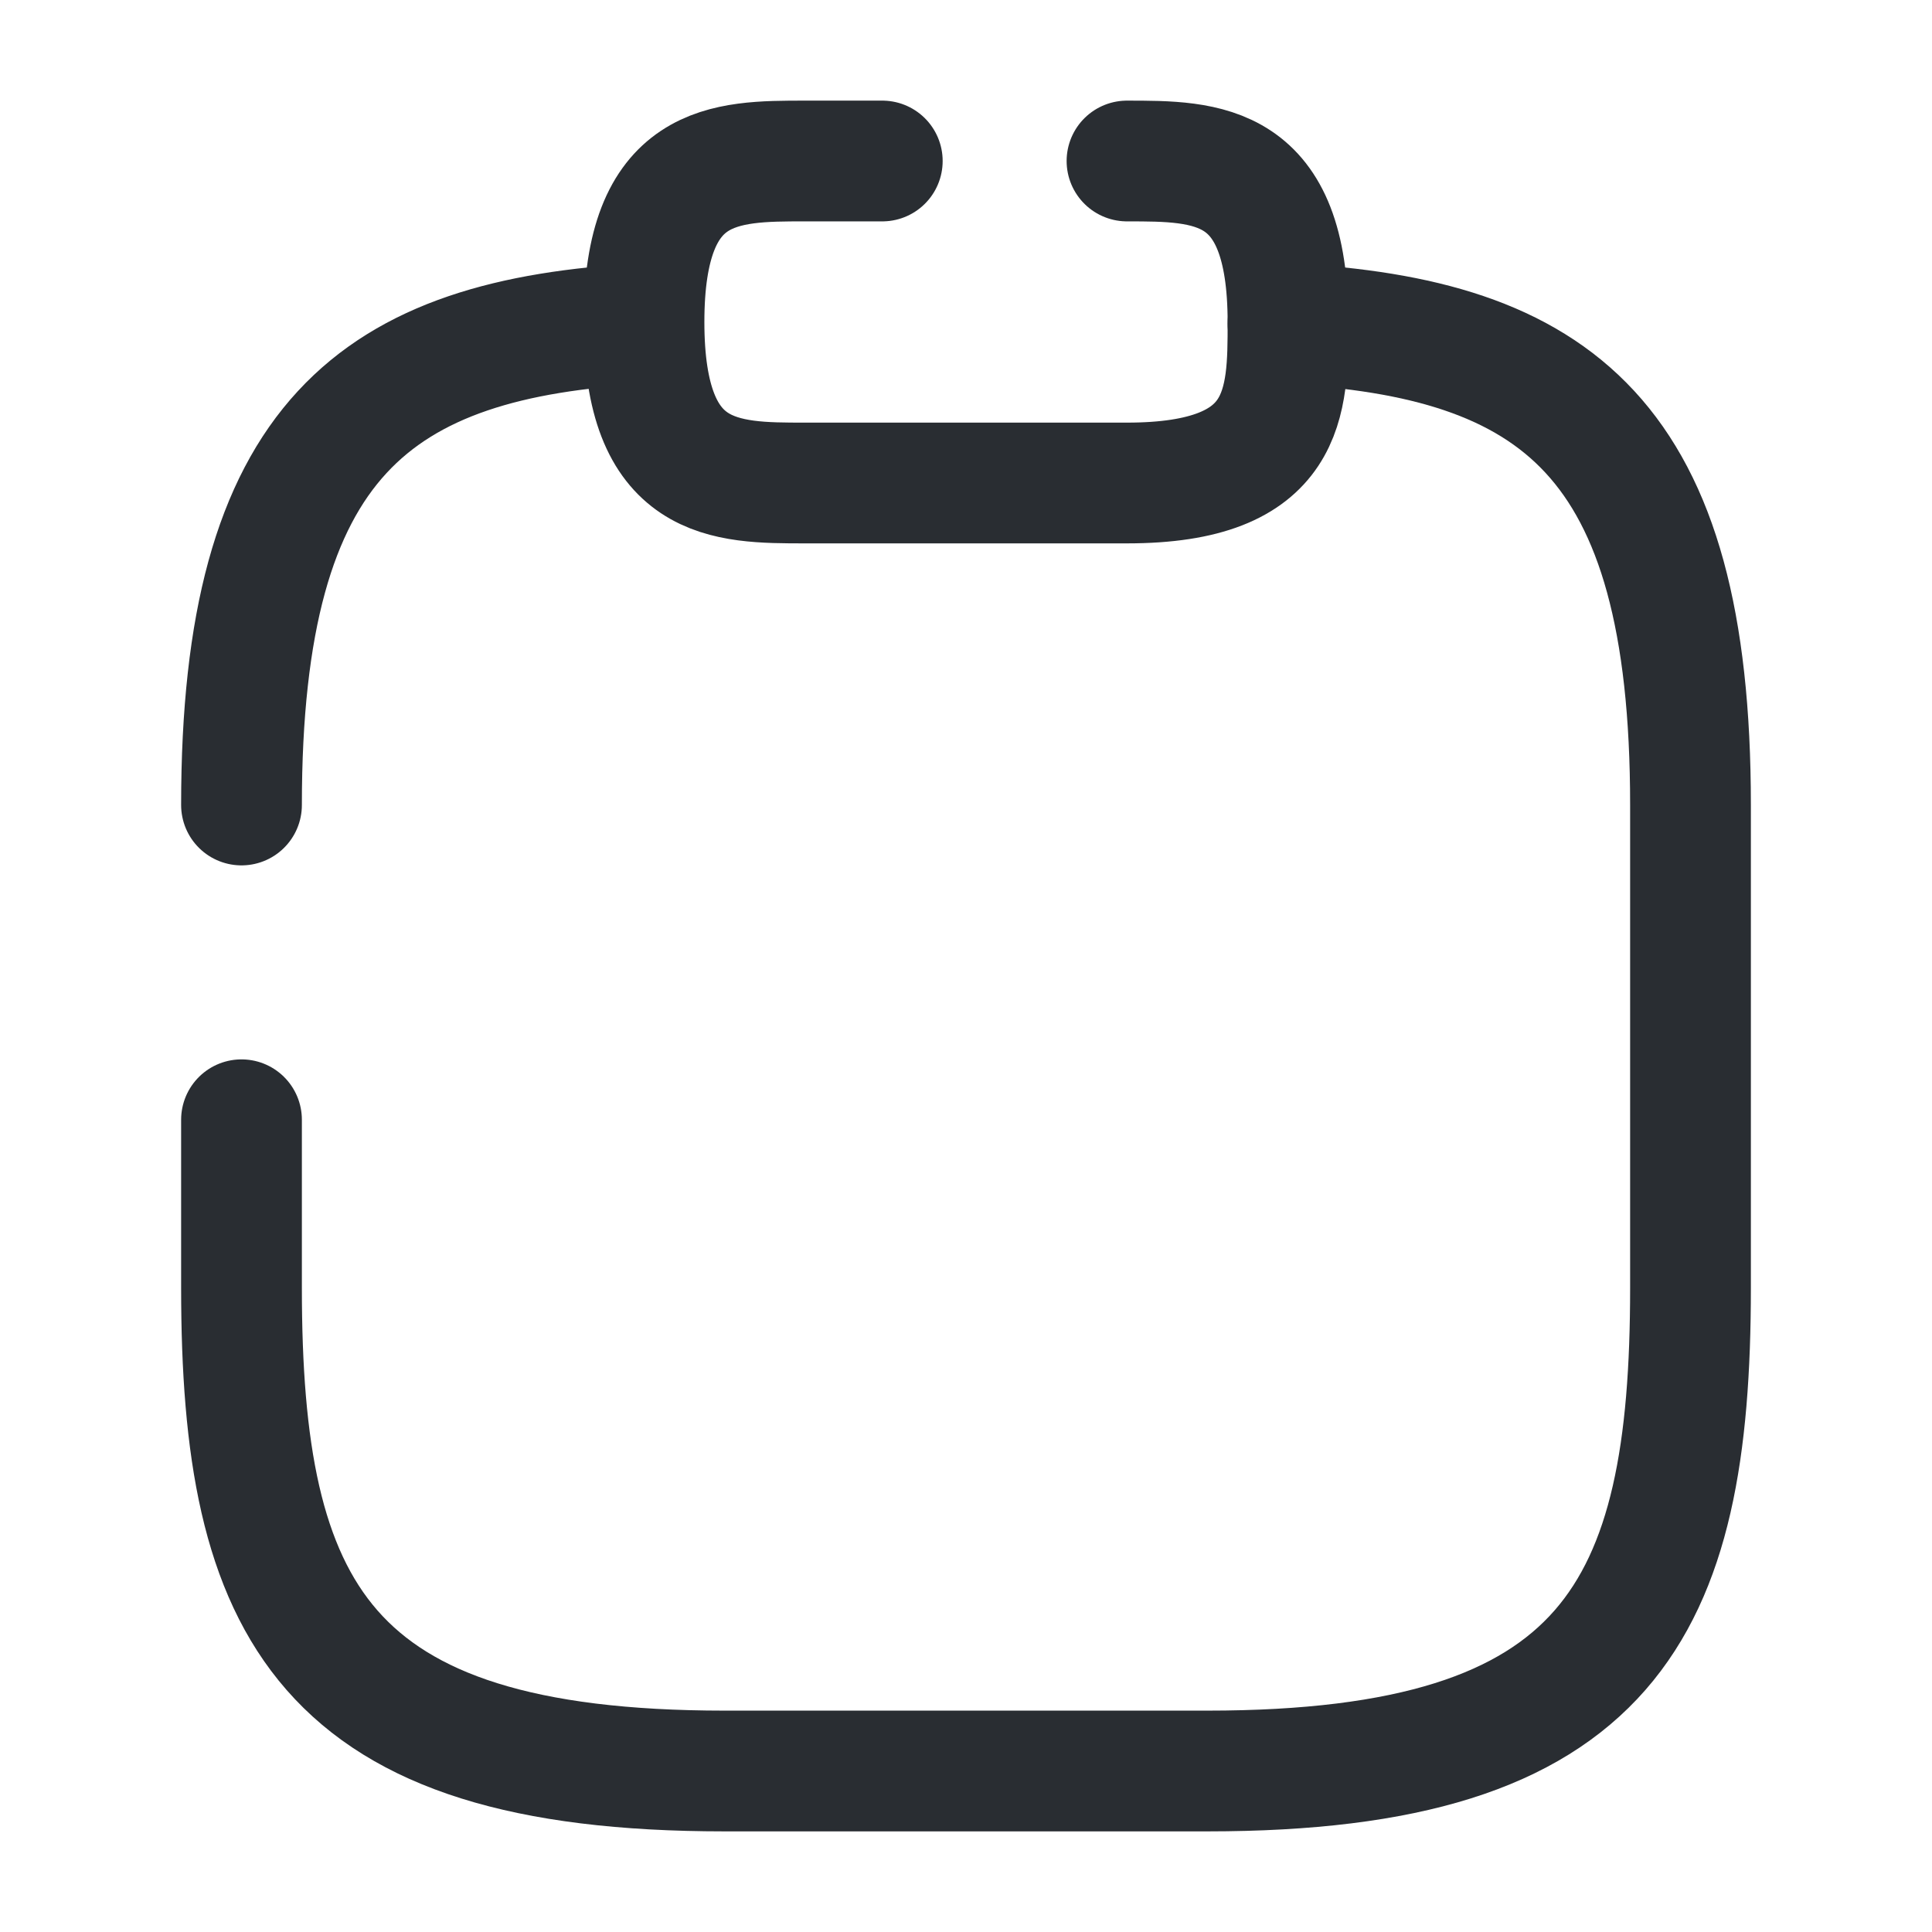 <svg width="24" height="24" fill="none" xmlns="http://www.w3.org/2000/svg"><path d="M10.96 2H10C9 2 8 2 8 4s1 2 2 2h4c2 0 2-1 2-2 0-2-1-2-2-2M3 10c0-4.56 1.67-5.8 5-5.98" stroke="#292D32" stroke-width="1.5" stroke-miterlimit="10" stroke-linecap="round" stroke-linejoin="round"/><path d="M16 4.02c3.33.18 5 1.41 5 5.98v6c0 4-1 6-6 6H9c-5 0-6-2-6-6v-2.09" stroke="#292D32" stroke-width="1.5" stroke-miterlimit="10" stroke-linecap="round" stroke-linejoin="round"/></svg>